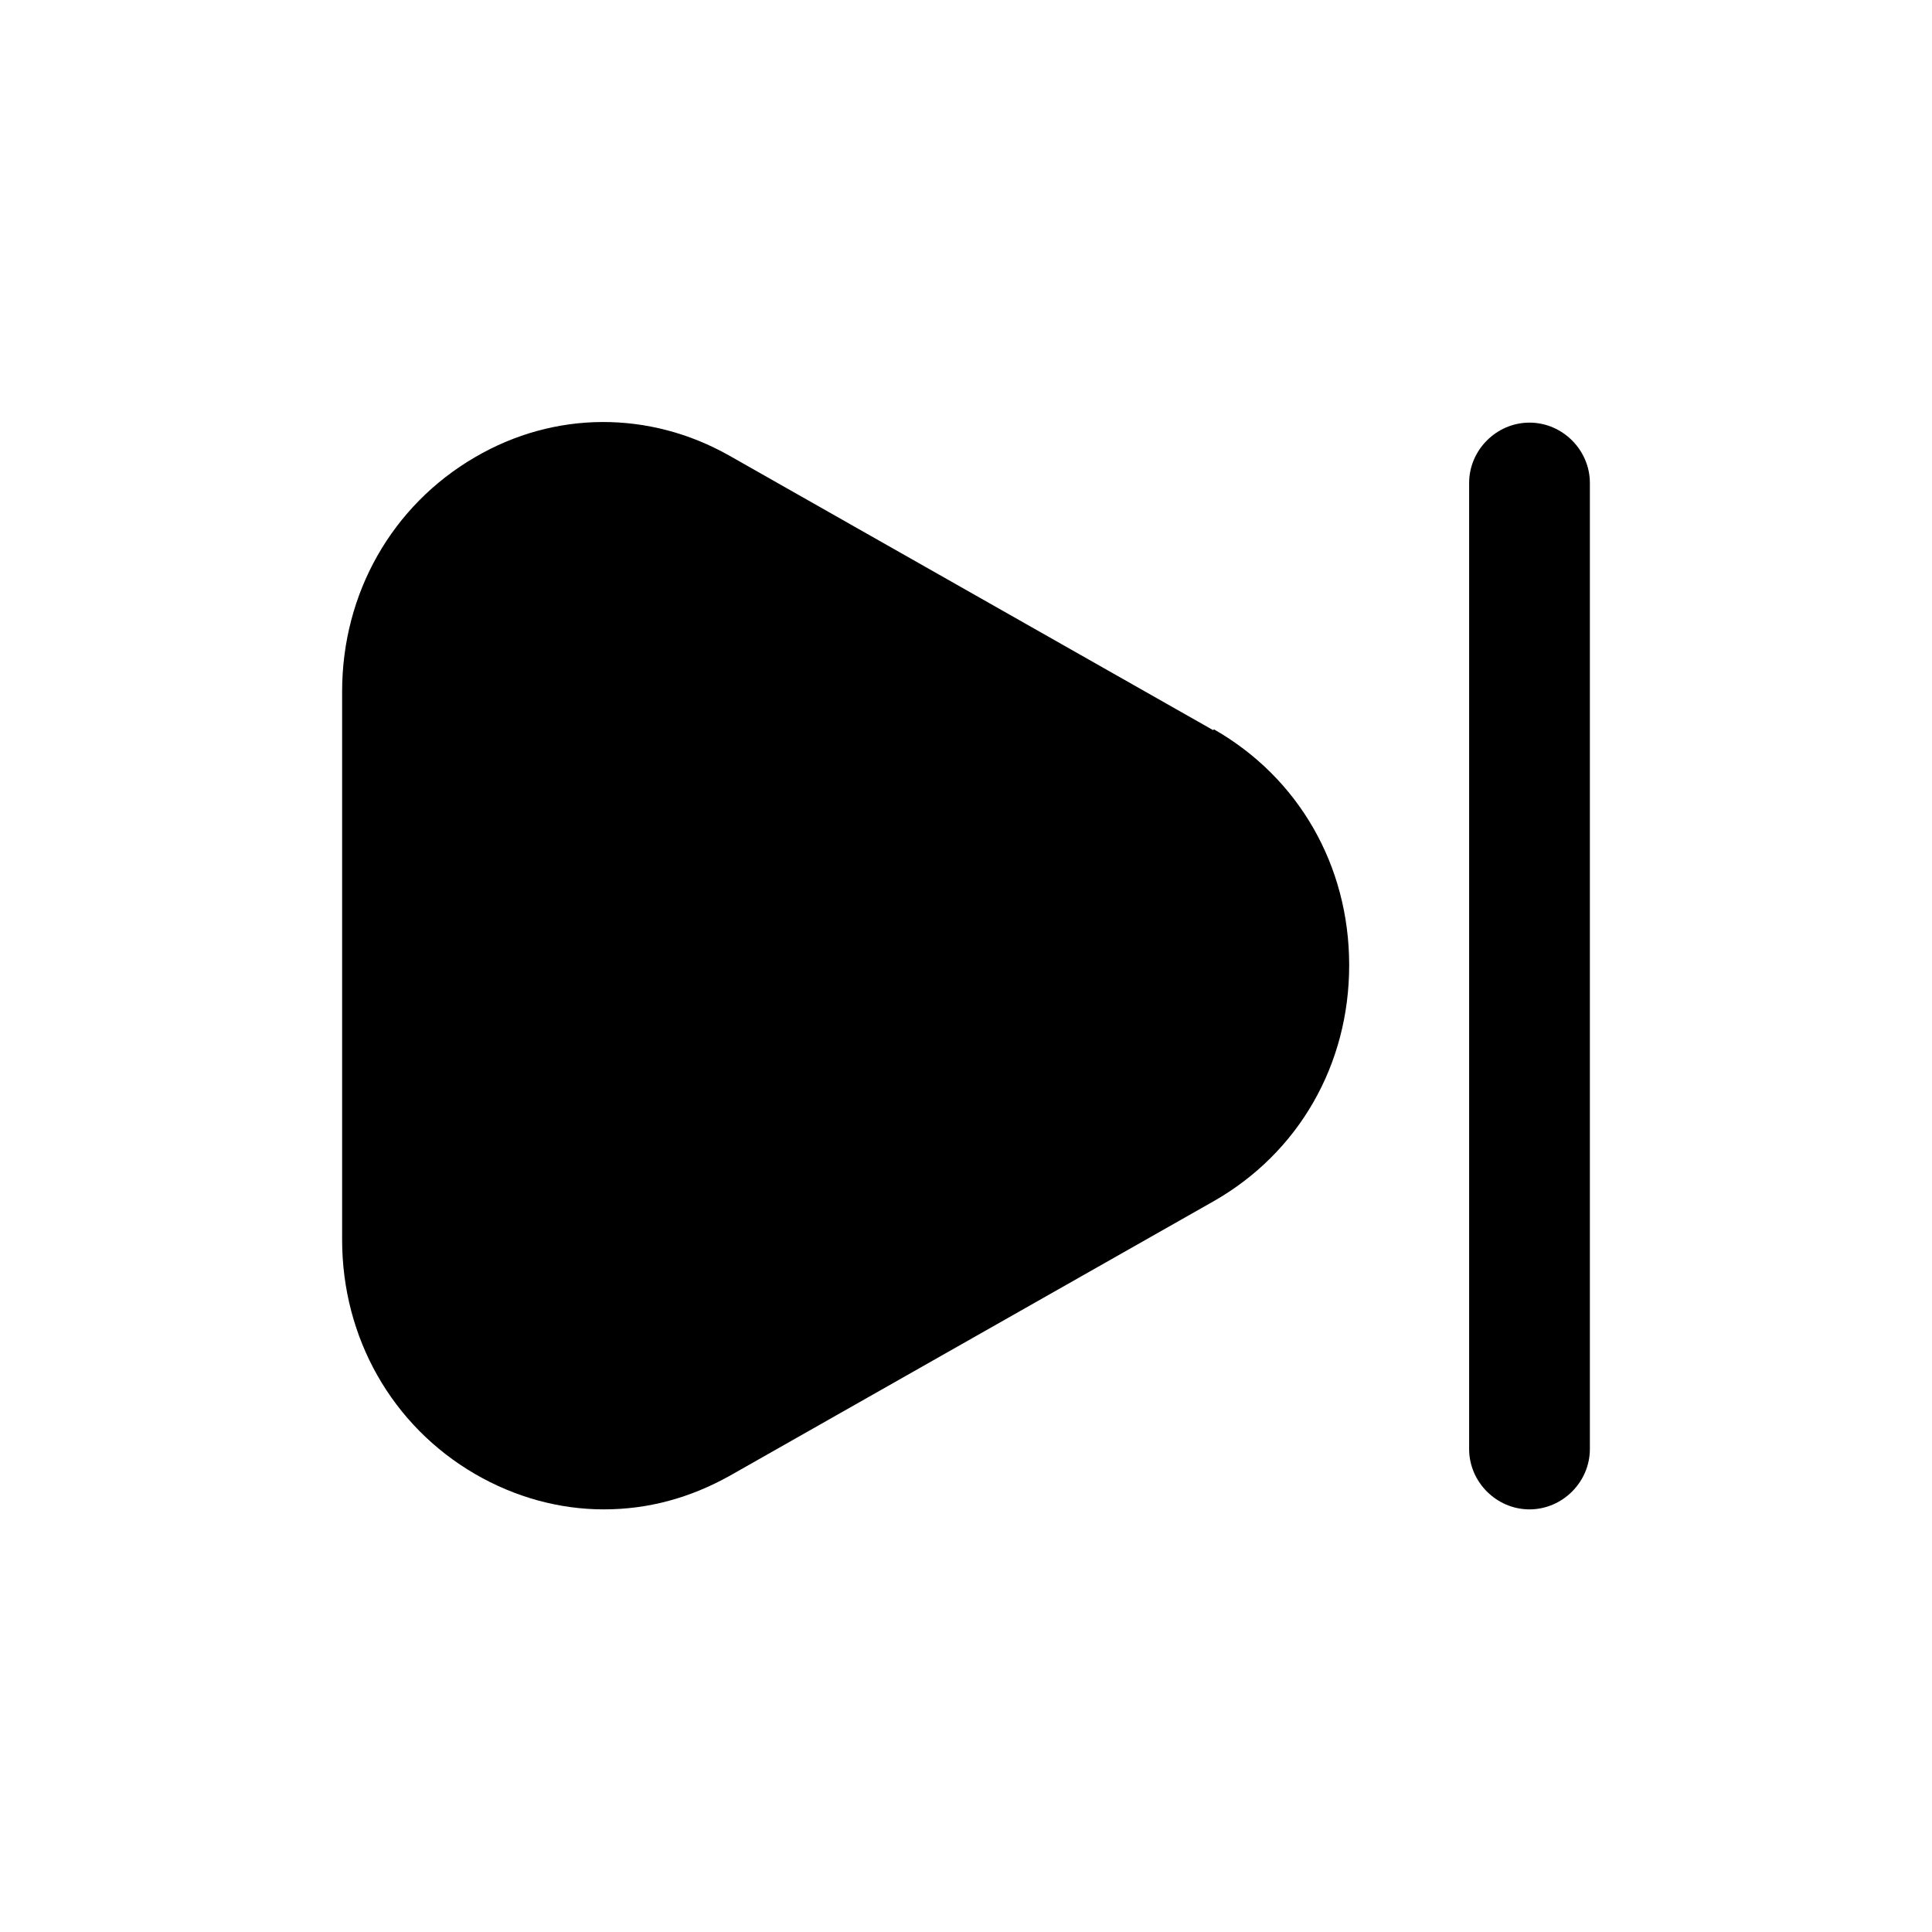 <svg width="24" height="24" viewBox="0 0 24 24" fill="none" xmlns="http://www.w3.org/2000/svg">
<path d="M15.07 9.07L9.06 5.66C8.07 5.1 6.89 5.1 5.9 5.68C4.87 6.28 4.25 7.37 4.25 8.59V15.4C4.25 16.62 4.87 17.71 5.9 18.31C6.4 18.6 6.95 18.75 7.5 18.75C8.05 18.75 8.57 18.61 9.07 18.33L15.08 14.92C16.13 14.32 16.76 13.23 16.76 11.99C16.76 10.75 16.13 9.66 15.08 9.06L15.07 9.07Z" fill="black"/>
<path d="M19 5.25C18.59 5.25 18.25 5.59 18.25 6V18C18.25 18.41 18.59 18.75 19 18.75C19.41 18.75 19.75 18.41 19.75 18V6C19.75 5.59 19.41 5.25 19 5.25Z" fill="black"/>
</svg>
